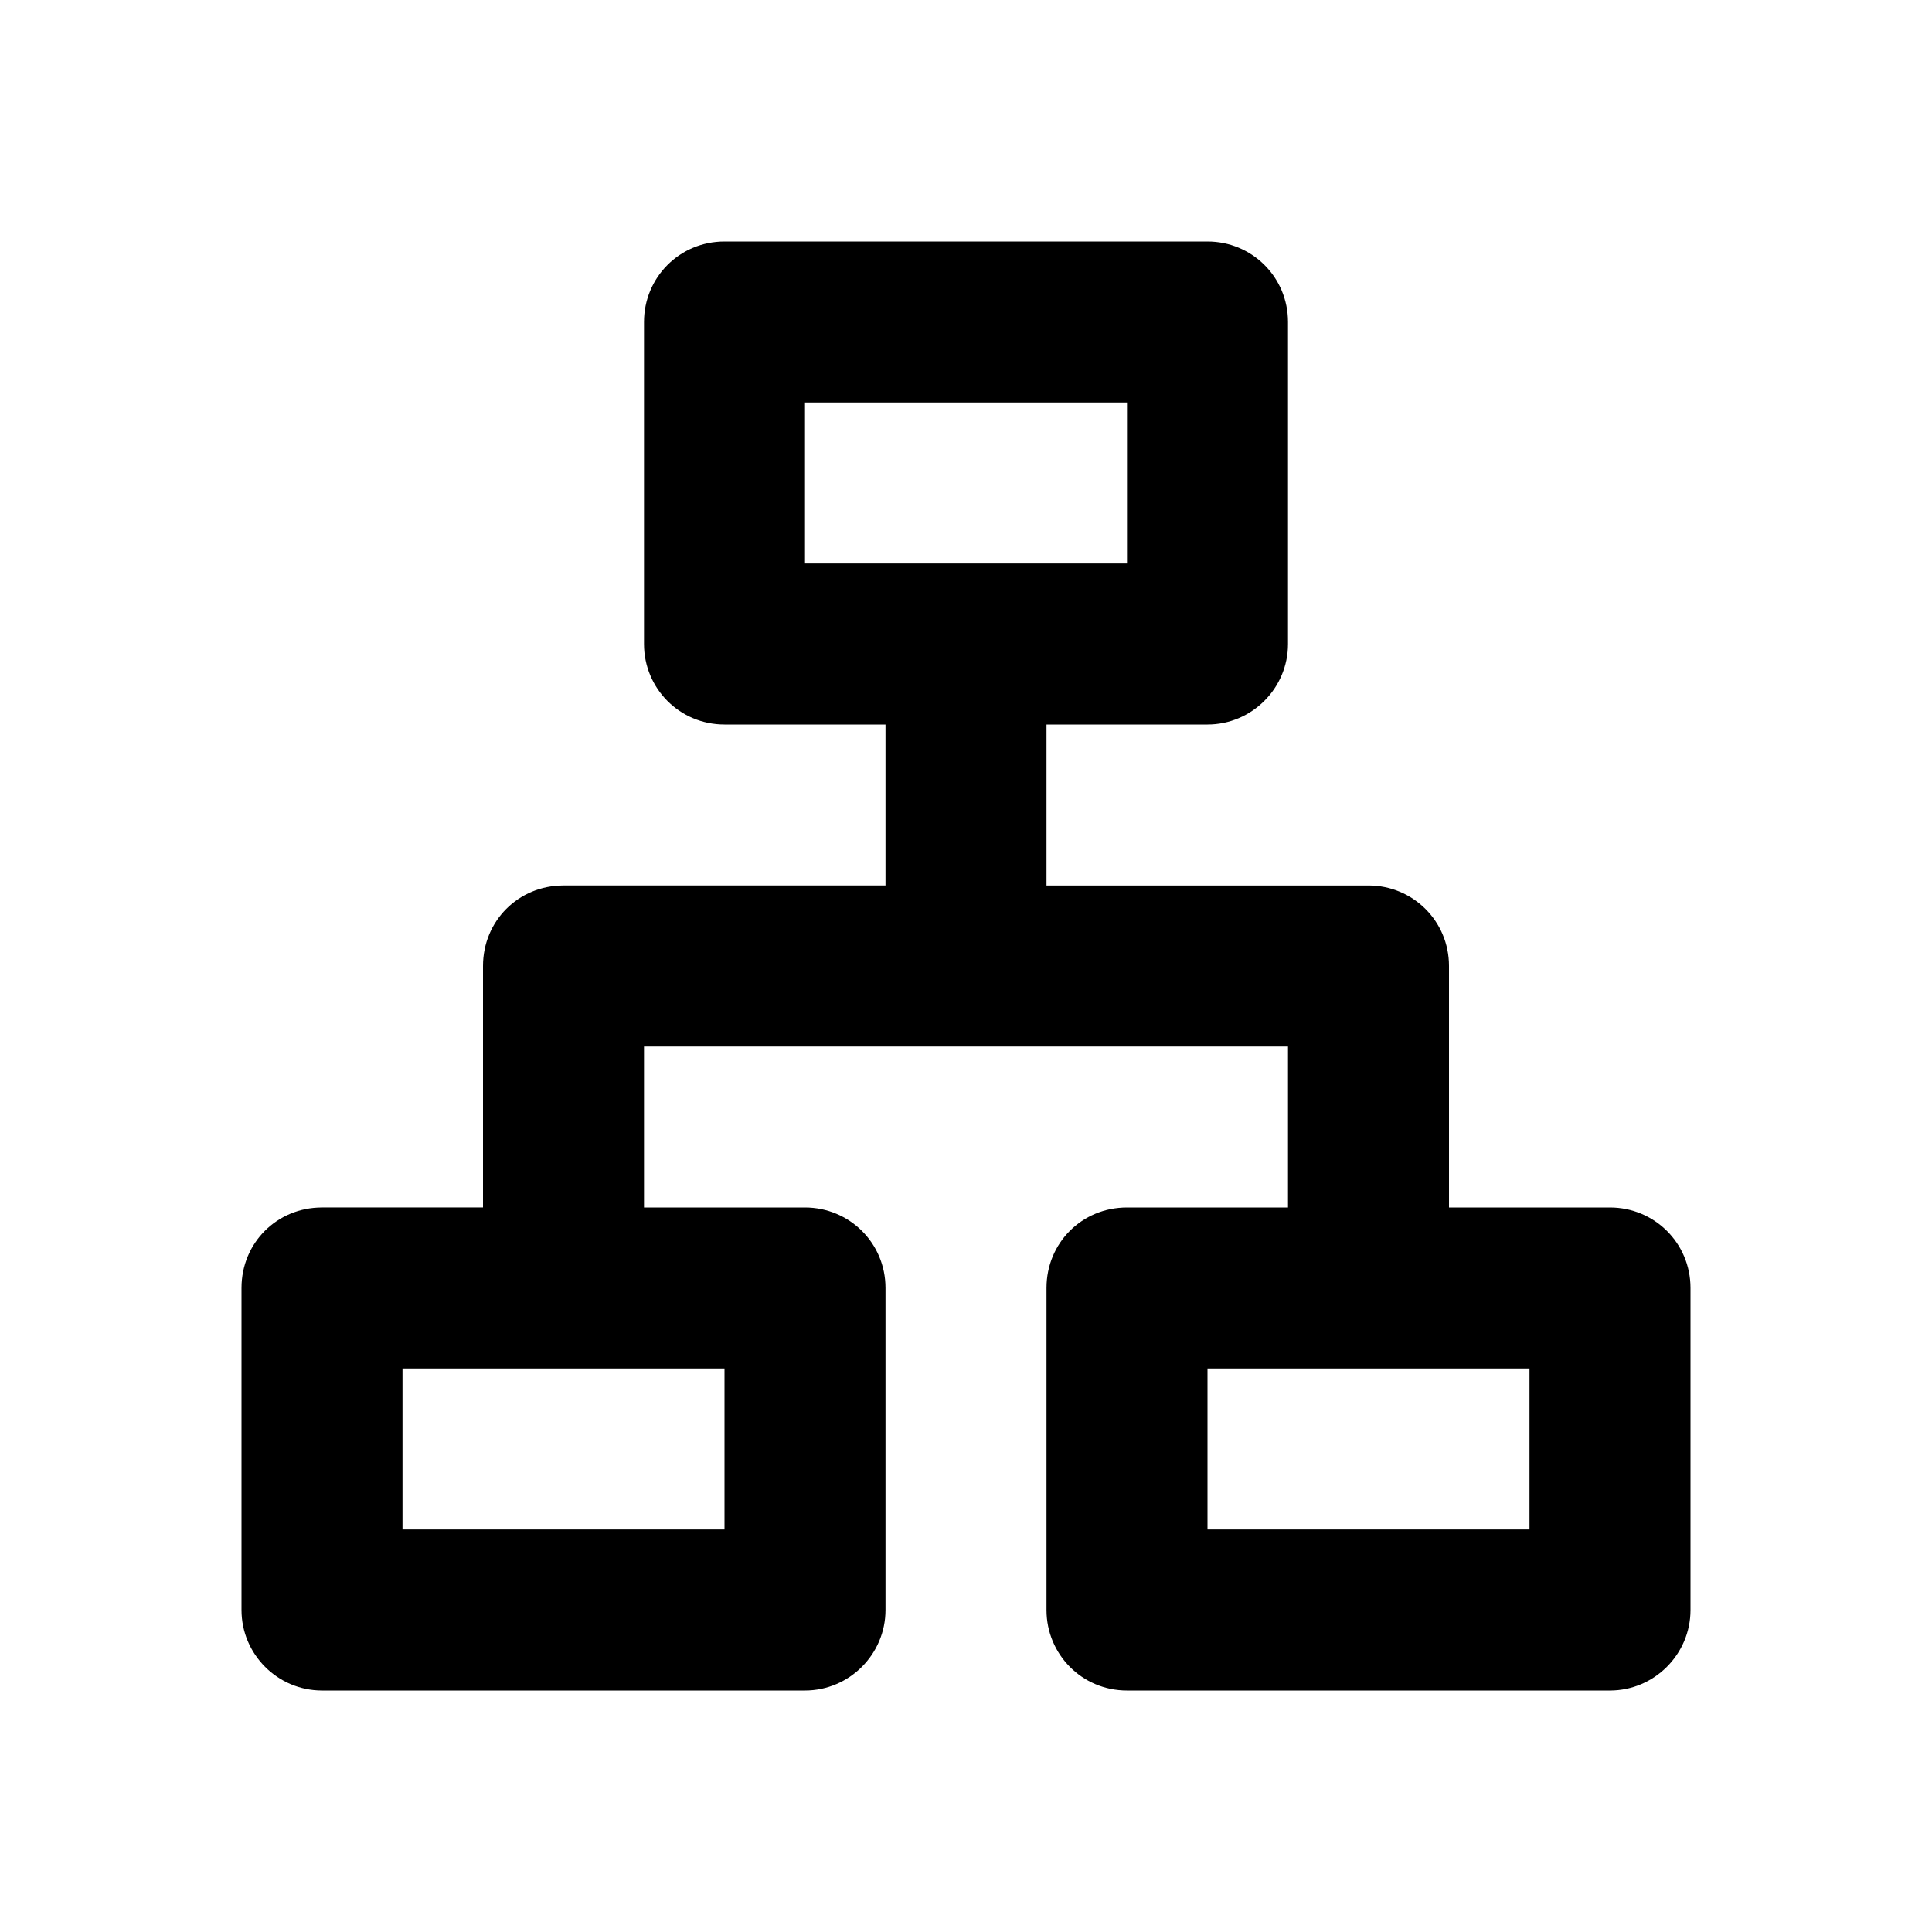 <svg viewBox="0 0 24 24" xmlns="http://www.w3.org/2000/svg"><path fill="none" d="M0 0h24v24H0Z"/><path d="M15 3c.55 0 1 .44 1 1v4c0 .55-.45 1-1 1h-2v2h4c.55 0 1 .44 1 1v3h2c.55 0 1 .44 1 1v4c0 .55-.45 1-1 1h-6c-.56 0-1-.45-1-1v-4c0-.56.44-1 1-1h2v-2H8v2h2c.55 0 1 .44 1 1v4c0 .55-.45 1-1 1H4c-.552 0-1-.45-1-1v-4c0-.56.44-1 1-1h2v-3c0-.56.44-1 1-1h4V9H9c-.56 0-1-.45-1-1V4c0-.552.44-1 1-1h6ZM9 17H5v2h4v-2Zm10 0h-4v2h4v-2ZM14 5h-4v2h4V5Z"/></svg>
